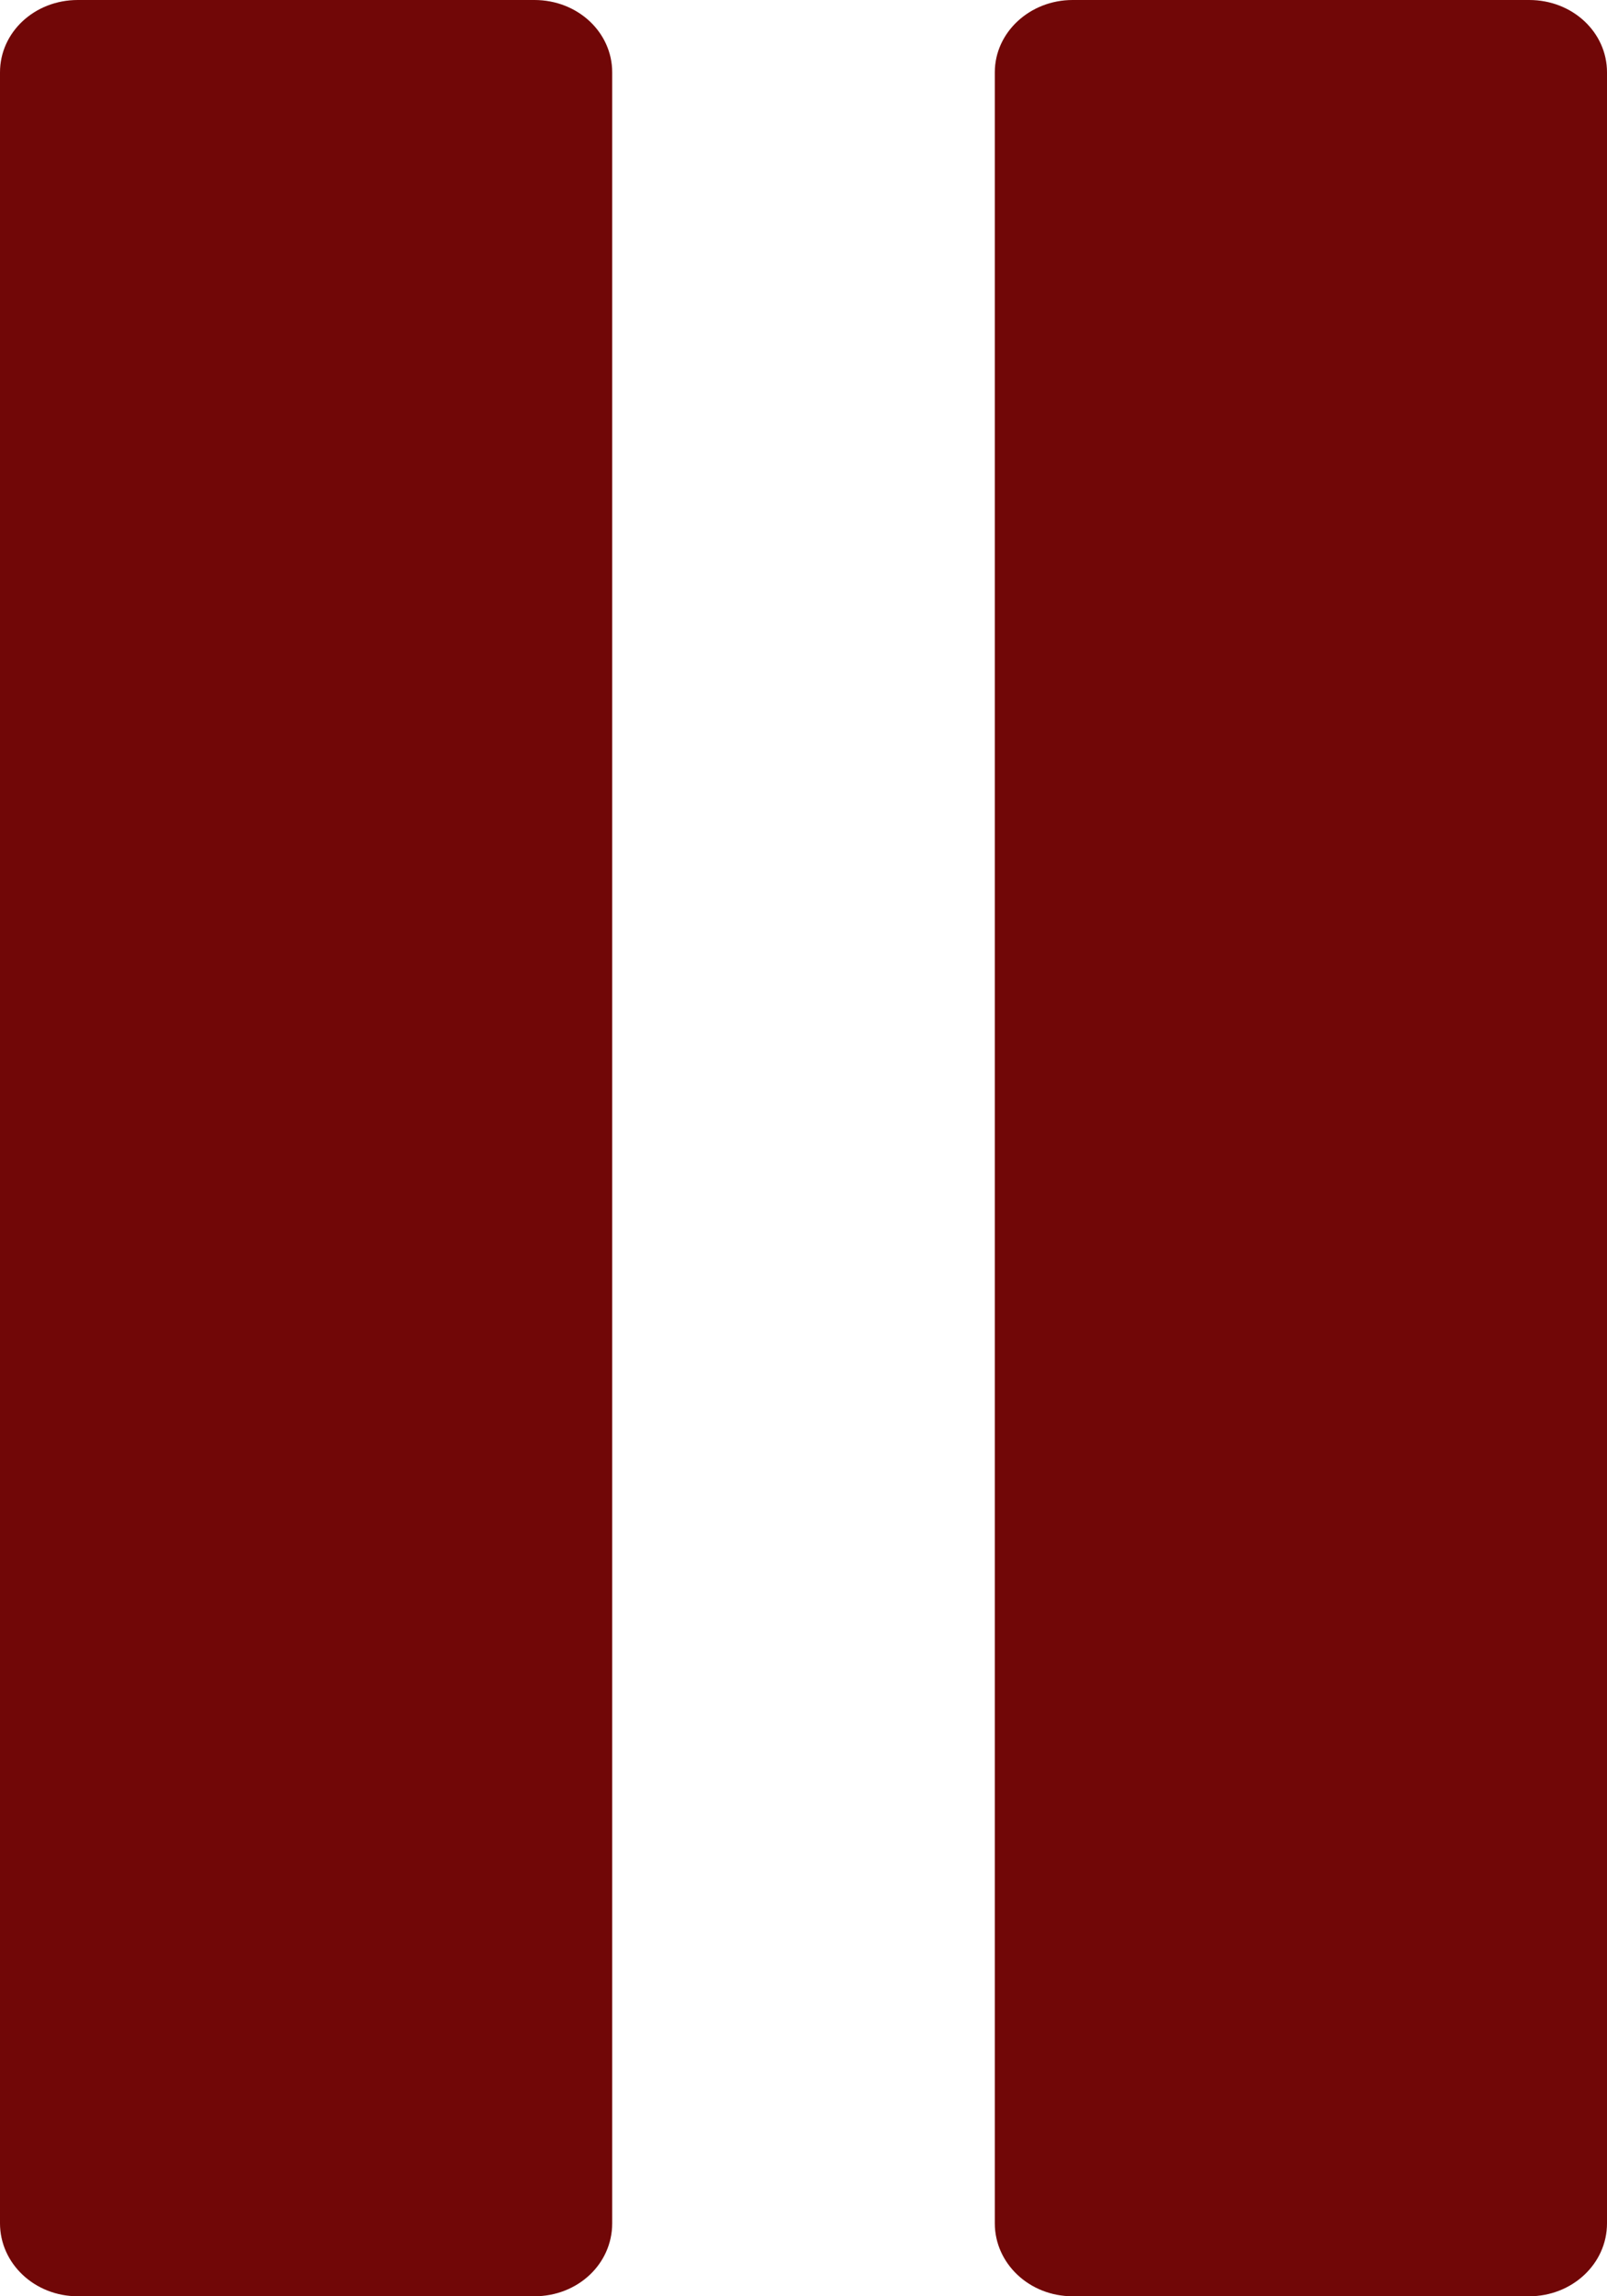 <svg width="21" height="30" viewBox="0 0 21 30" fill="none" xmlns="http://www.w3.org/2000/svg">
<path d="M8 29.047V0.945C8 0.422 7.55 0 6.983 0H1.017C0.45 0 0 0.422 0 0.945V29.047C0 29.57 0.45 30 1.017 30H6.983C7.55 30 8 29.578 8 29.047Z" fill="#710707"/>
<path d="M19.983 0H14.017C13.458 0 13 0.422 13 0.945V29.047C13 29.57 13.45 30 14.017 30H19.983C20.542 30 21 29.578 21 29.047V0.945C21 0.422 20.55 0 19.983 0Z" fill="#710707"/>
</svg>
